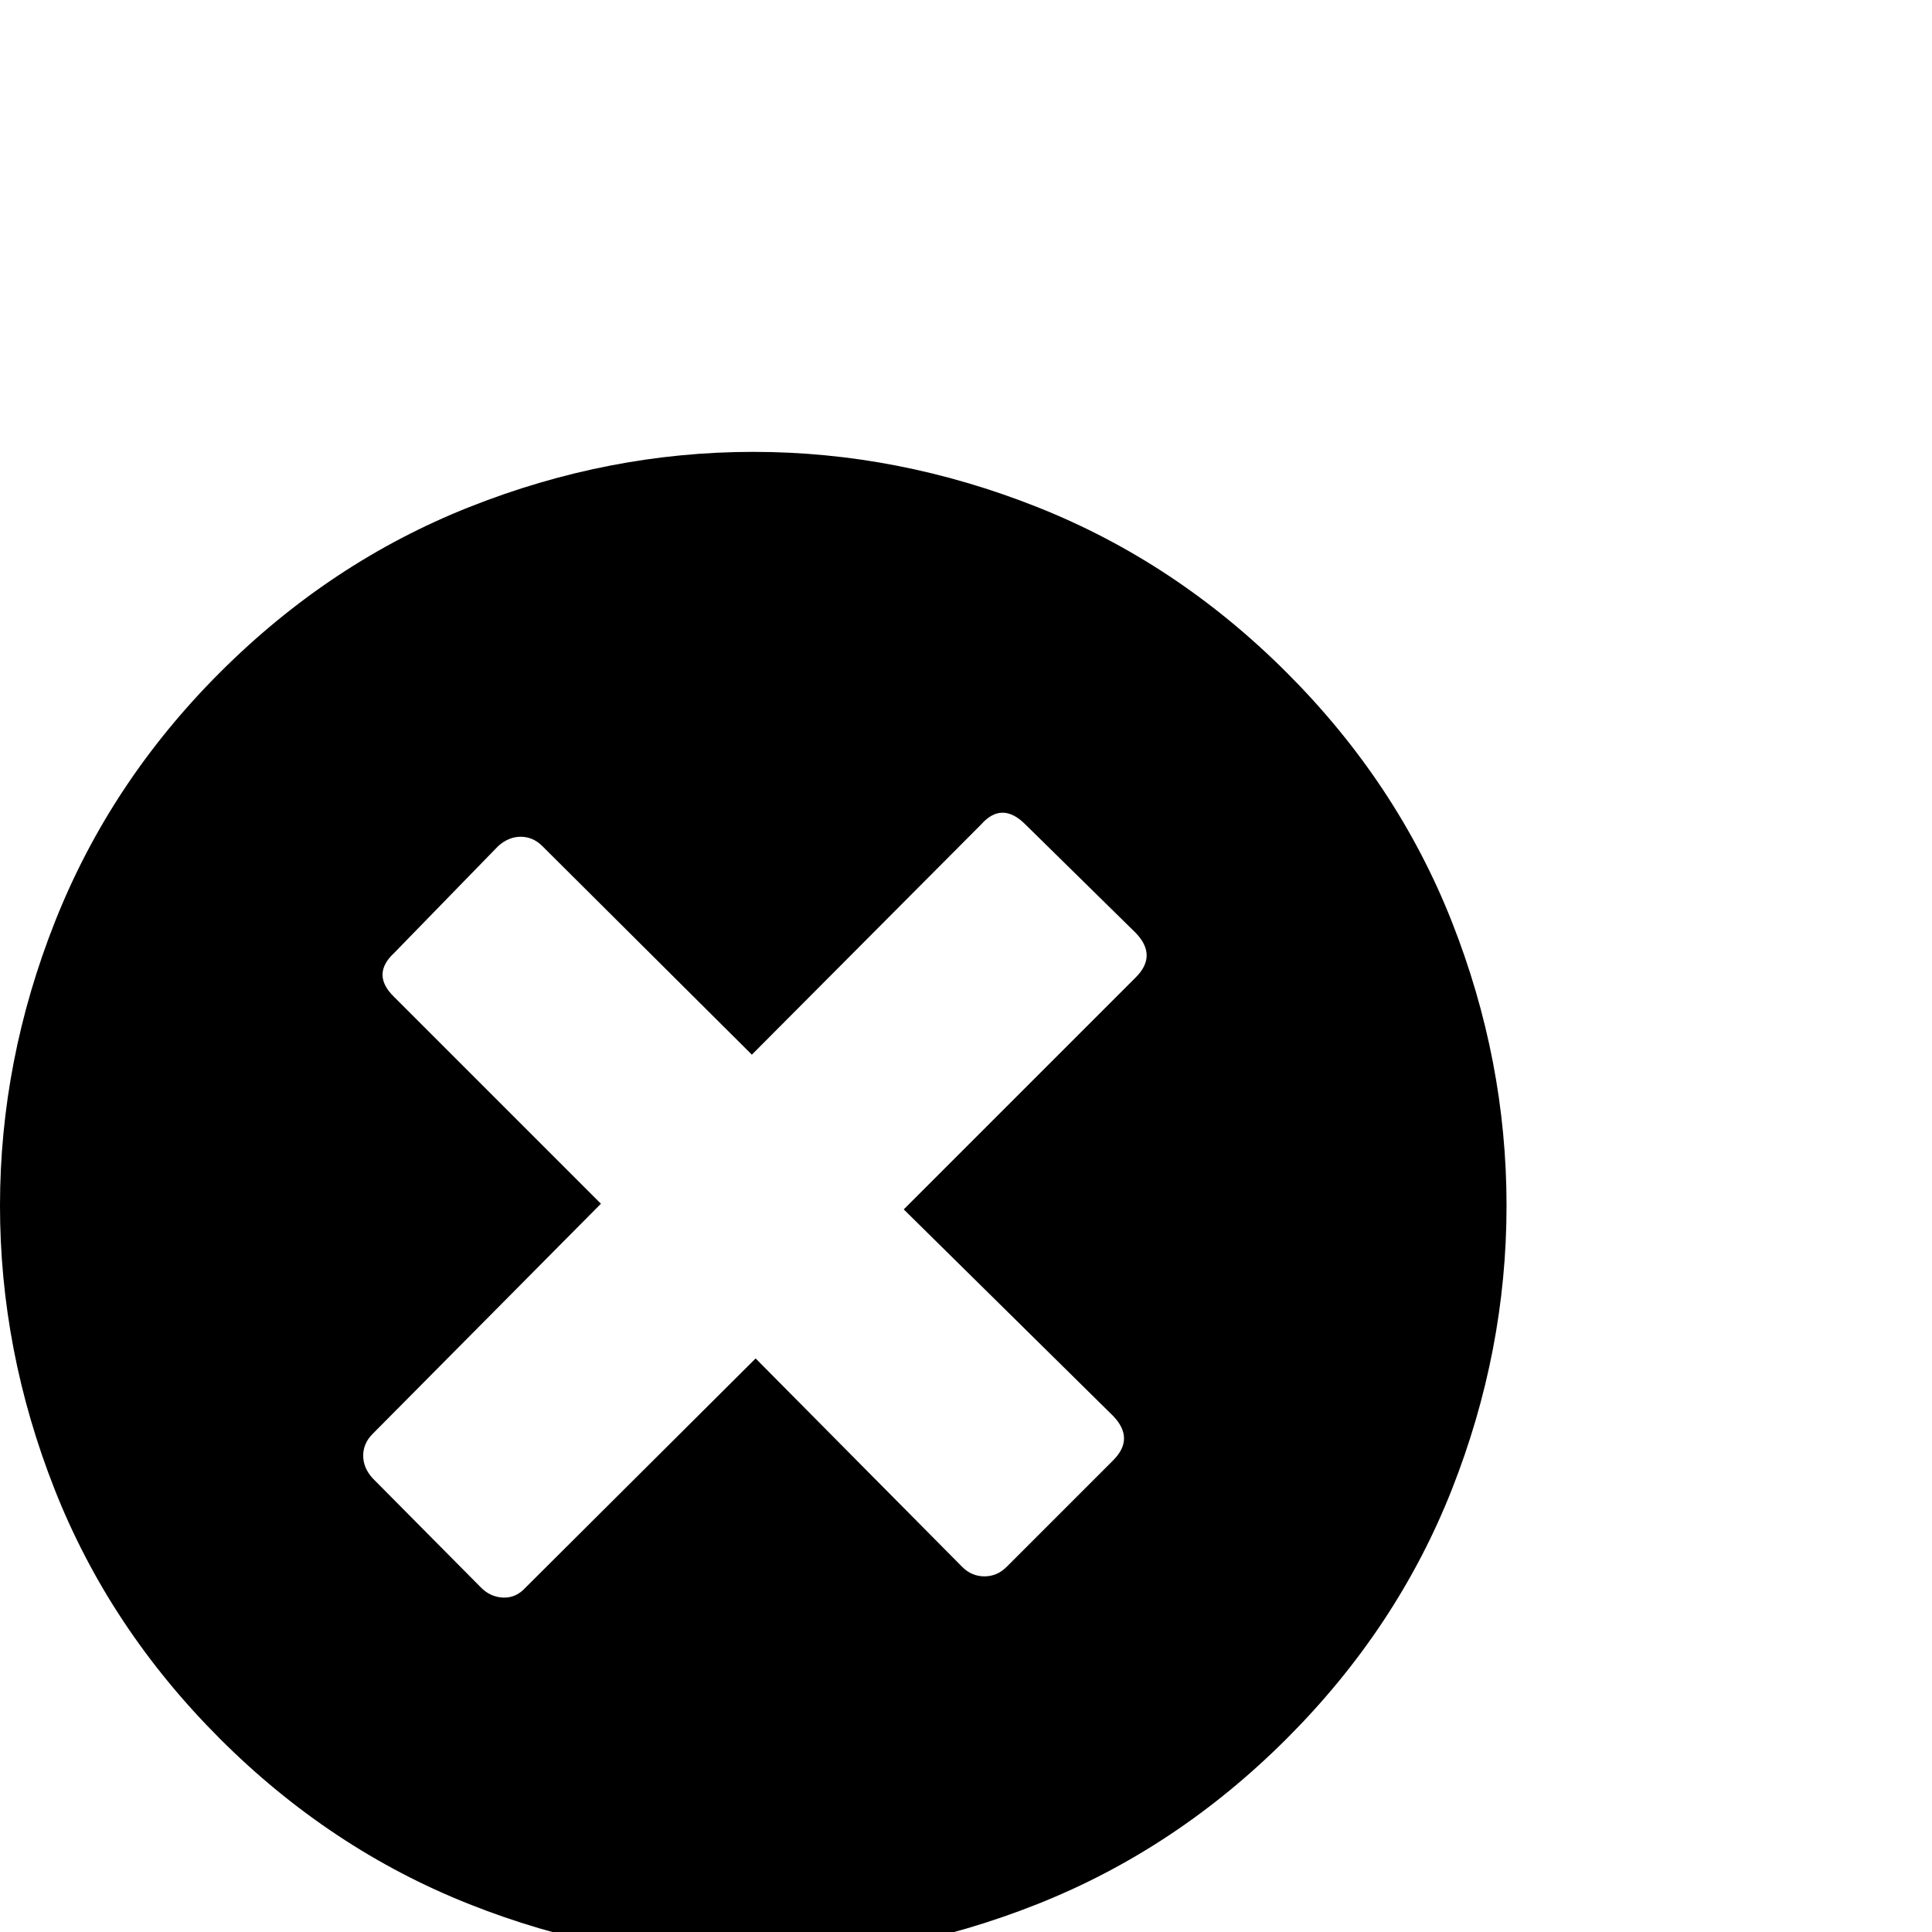 <?xml version="1.0" standalone="no"?>
<!DOCTYPE svg PUBLIC "-//W3C//DTD SVG 1.1//EN" "http://www.w3.org/Graphics/SVG/1.1/DTD/svg11.dtd" >
<svg viewBox="0 -512 2048 2048">
  <g transform="matrix(1 0 0 -1 0 1536)">
   <path fill="currentColor"
d="M0 770q0 154 58.5 301.5t174.5 263.5q117 117 264.5 175.5t301 58.5t301 -58.5t264.5 -175.5t175 -264t58 -301t-58 -301t-175 -264t-264.5 -175.5t-301 -58.5t-301 58.5t-264.5 175.5t-175 264t-58 301zM385 505q0 -13 10 -24l115 -116q10 -10 23.5 -10.5t23.5 10.5
l244 243l219 -221q10 -10 23.5 -10t23.5 10l113 113q23 23 0 47l-222 219l246 246q23 23 0 47l-117 115q-25 25 -47 0l-243 -244l-222 221q-10 10 -23 10t-24 -10l-110 -113q-25 -23 0 -47l219 -219l-242 -244q-10 -10 -10 -23z" />
  </g>

</svg>

